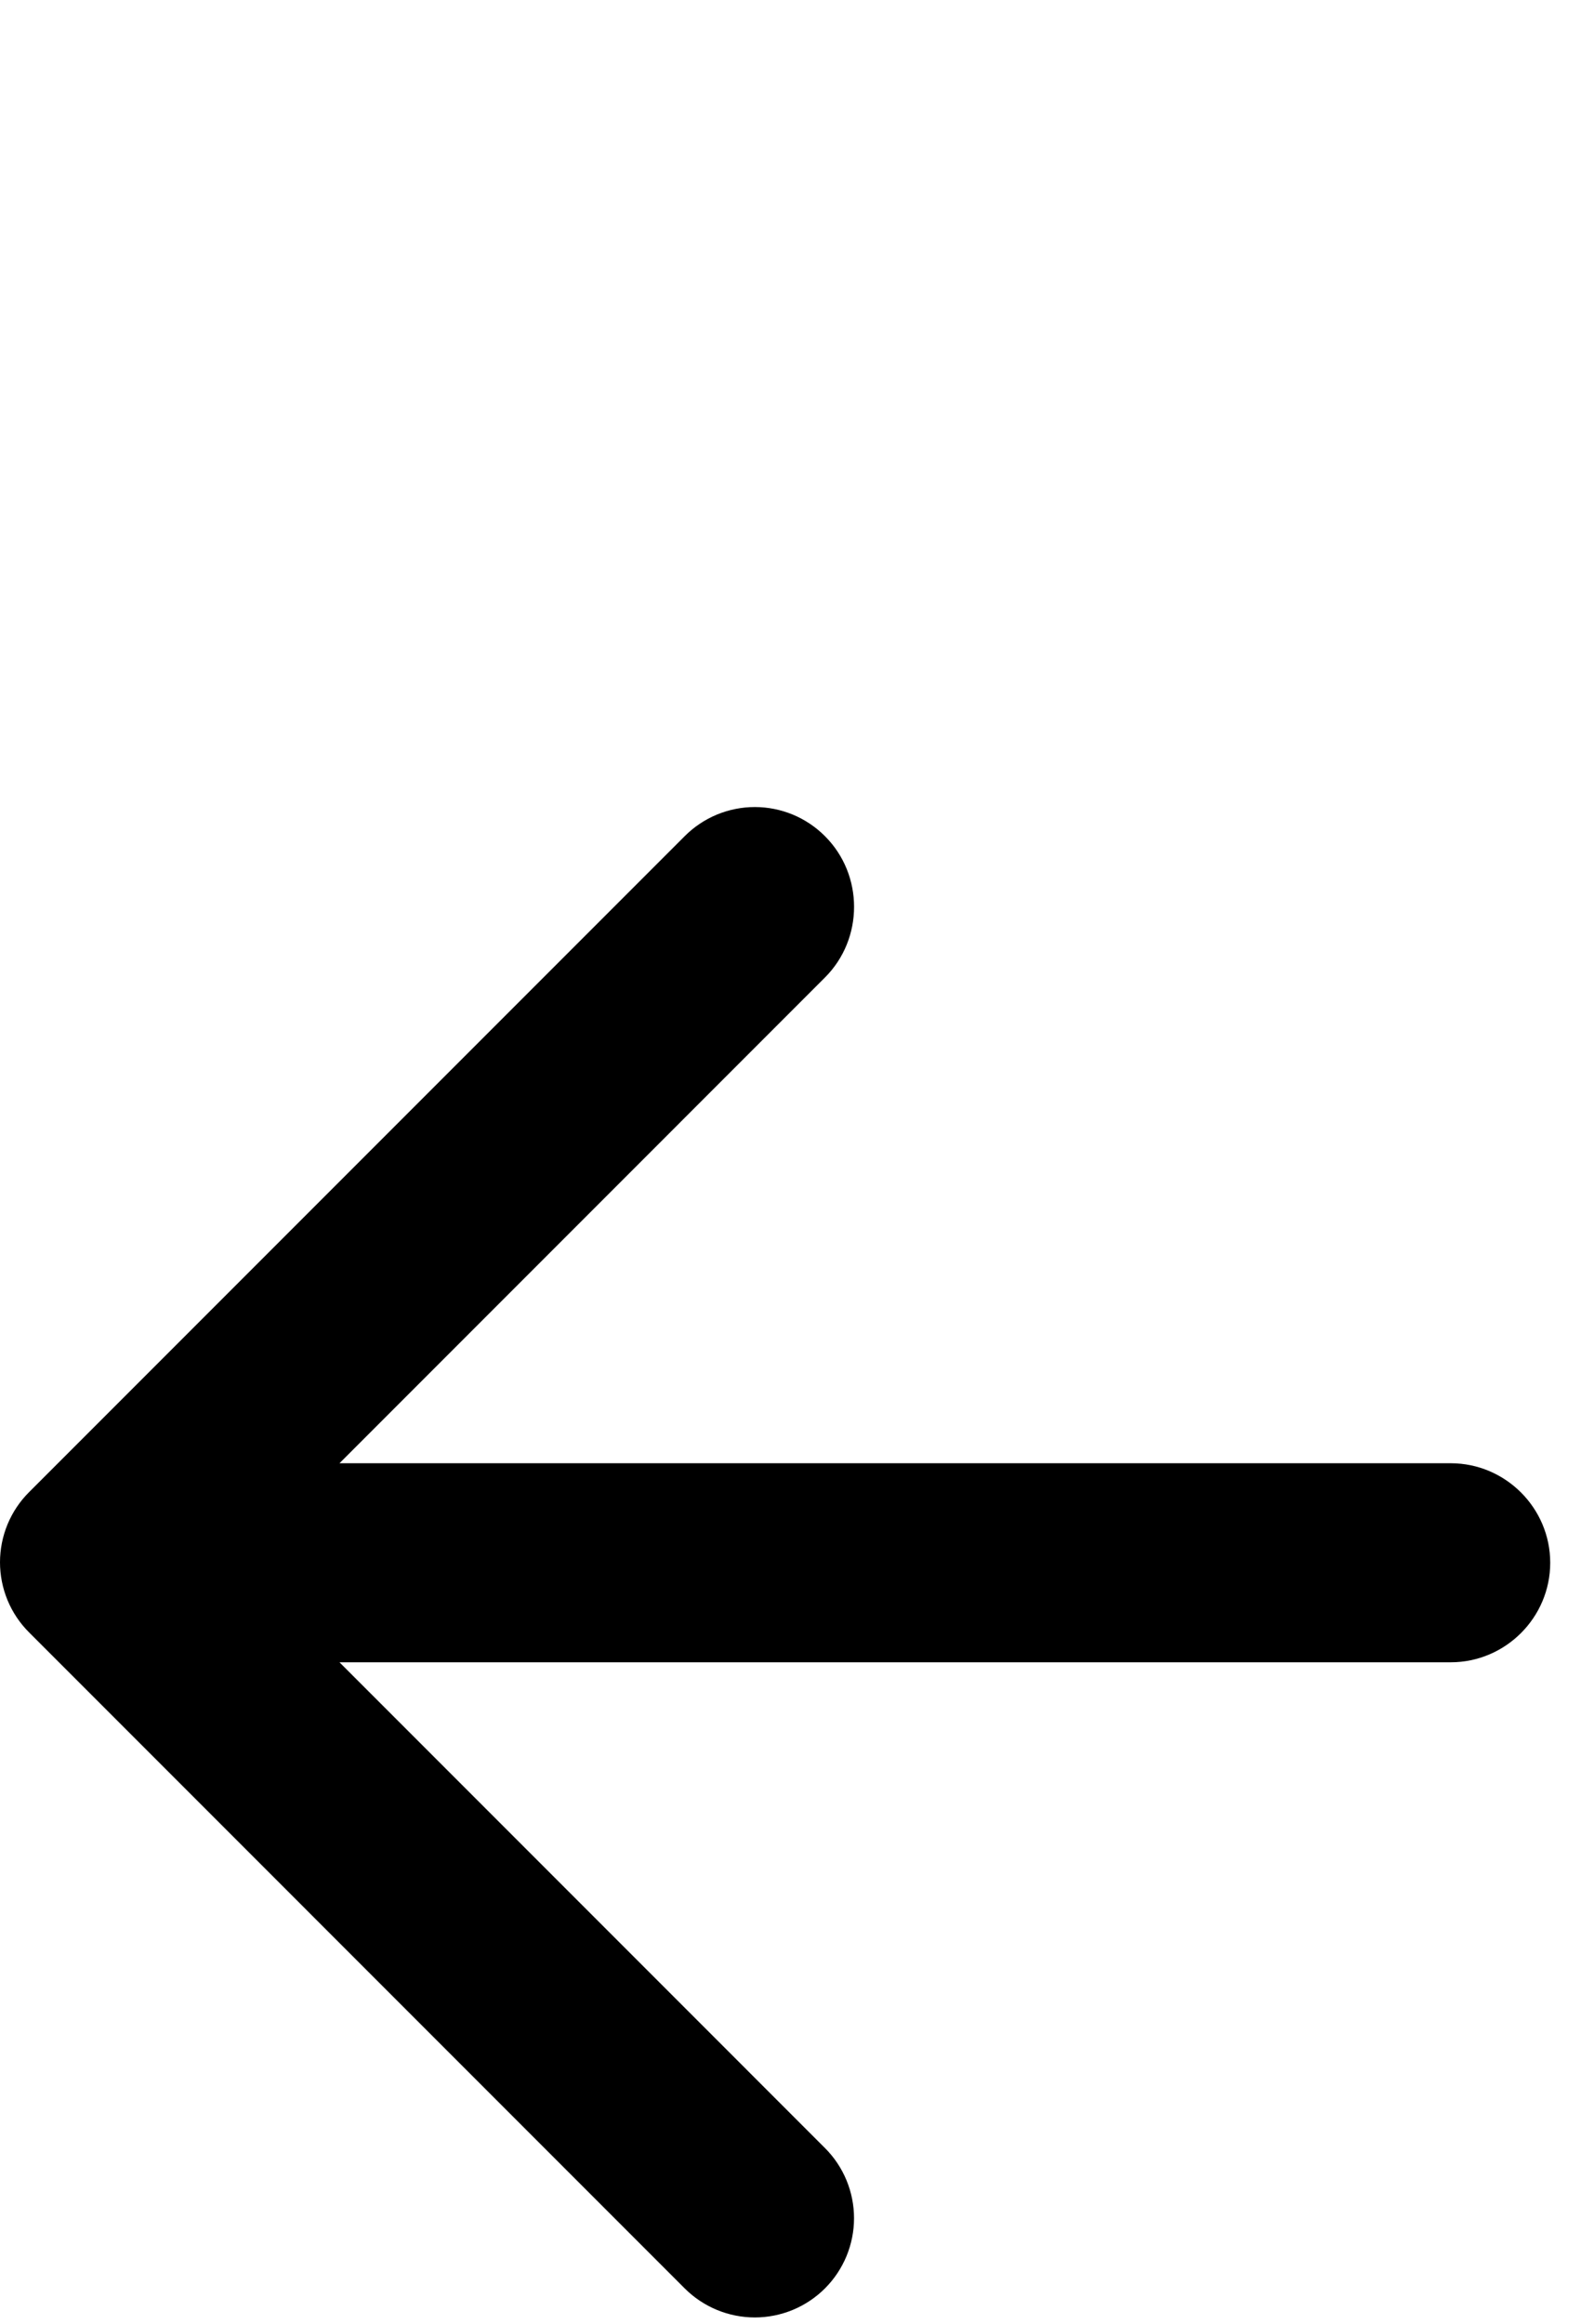 <svg width="49" height="72" viewBox="0 0 49 72" fill="none" xmlns="http://www.w3.org/2000/svg">
<g filter="url(#filter0_d)">
<path d="M44.962 20.327H10.522L25.568 5.28C26.771 4.078 26.771 2.104 25.568 0.902C25.283 0.616 24.944 0.389 24.571 0.234C24.198 0.08 23.798 0 23.395 0C22.991 0 22.591 0.08 22.218 0.234C21.845 0.389 21.506 0.616 21.221 0.902L0.902 21.221C0.616 21.506 0.389 21.845 0.234 22.218C0.08 22.591 0 22.991 0 23.395C0 23.798 0.08 24.198 0.234 24.571C0.389 24.944 0.616 25.283 0.902 25.568L21.221 45.888C21.506 46.173 21.845 46.399 22.218 46.554C22.591 46.708 22.991 46.788 23.395 46.788C23.798 46.788 24.198 46.708 24.571 46.554C24.944 46.399 25.283 46.173 25.568 45.888C25.854 45.602 26.08 45.263 26.235 44.89C26.389 44.517 26.469 44.117 26.469 43.714C26.469 43.31 26.389 42.91 26.235 42.537C26.08 42.164 25.854 41.825 25.568 41.54L10.522 26.493H44.962C46.658 26.493 48.046 25.106 48.046 23.41C48.046 21.714 46.658 20.327 44.962 20.327Z" fill="black"/>
</g>
<defs>
<filter id="filter0_d" x="0" y="0" width="48.046" height="71.788" filterUnits="userSpaceOnUse" color-interpolation-filters="sRGB">
<feFlood flood-opacity="0" result="BackgroundImageFix"/>
<feColorMatrix in="SourceAlpha" type="matrix" values="0 0 0 0 0 0 0 0 0 0 0 0 0 0 0 0 0 0 127 0" result="hardAlpha"/>
<feOffset dy="25"/>
<feComposite in2="hardAlpha" operator="out"/>
<feColorMatrix type="matrix" values="0 0 0 0 1 0 0 0 0 0.871 0 0 0 0 0.49 0 0 0 1 0"/>
<feBlend mode="normal" in2="BackgroundImageFix" result="effect1_dropShadow"/>
<feBlend mode="normal" in="SourceGraphic" in2="effect1_dropShadow" result="shape"/>
</filter>
</defs>
</svg>
